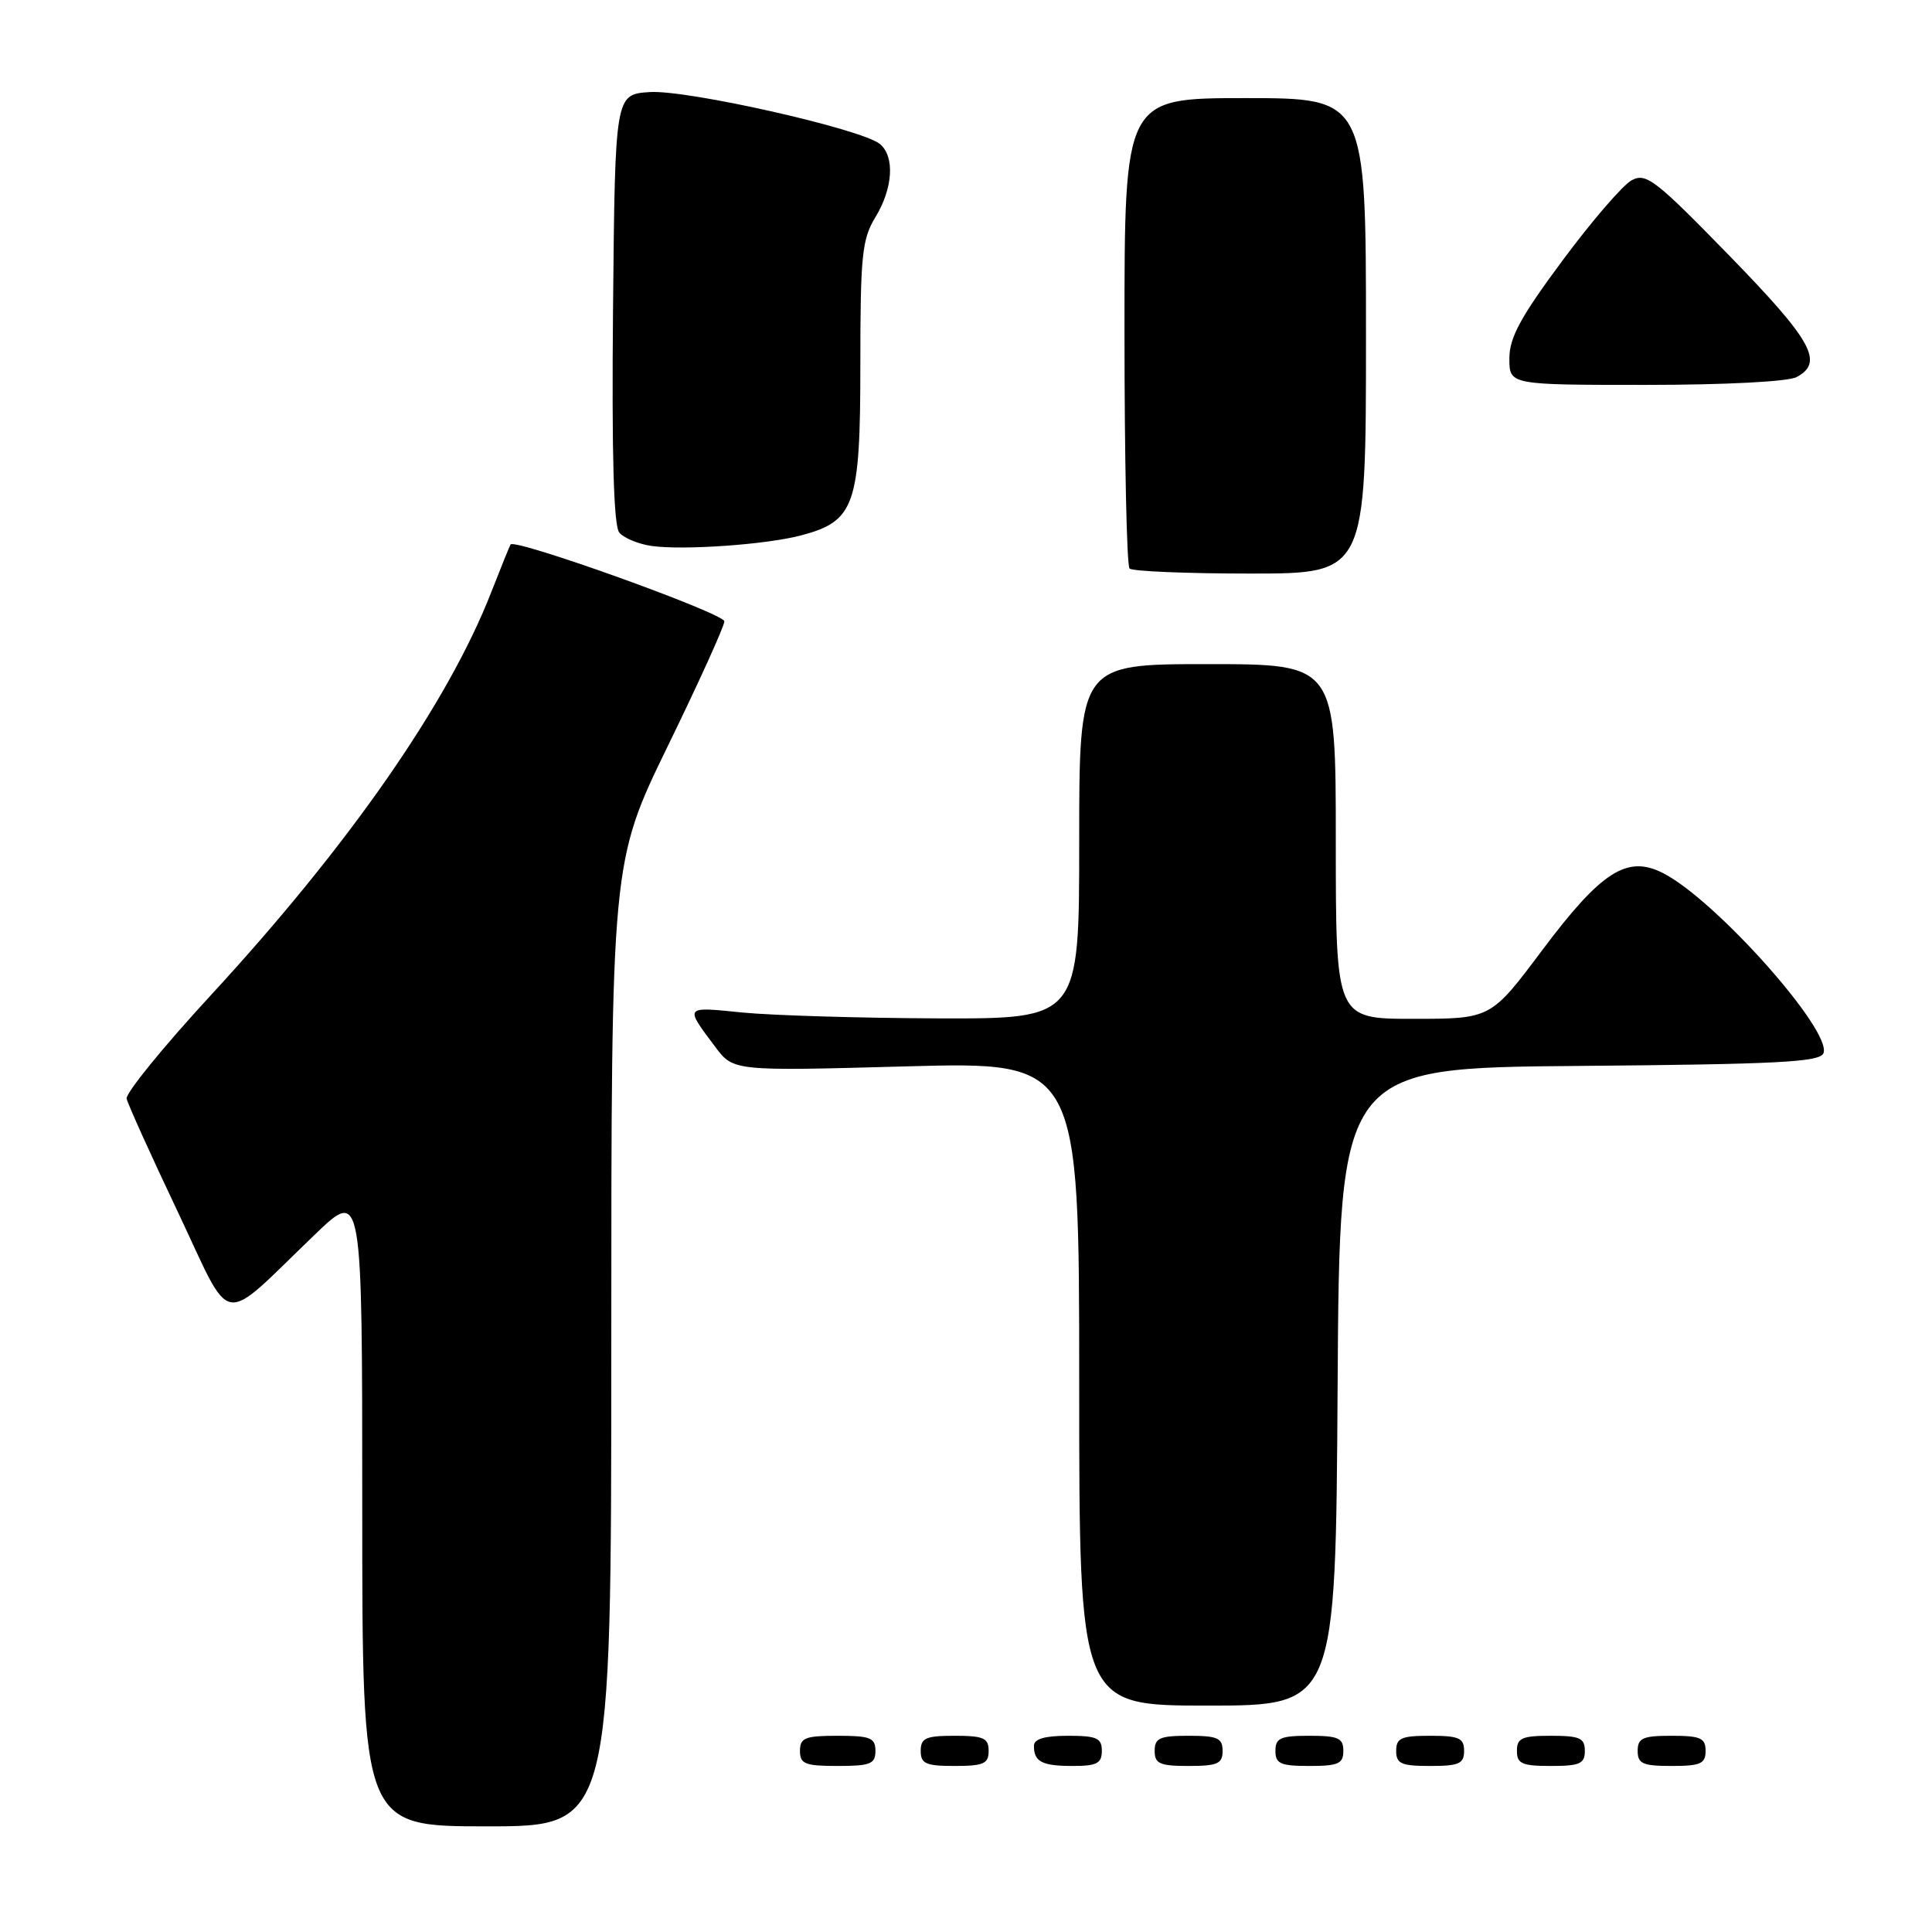 <?xml version="1.0" encoding="UTF-8" standalone="no"?>
<!DOCTYPE svg PUBLIC "-//W3C//DTD SVG 1.1//EN" "http://www.w3.org/Graphics/SVG/1.1/DTD/svg11.dtd" >
<svg xmlns="http://www.w3.org/2000/svg" xmlns:xlink="http://www.w3.org/1999/xlink" version="1.1" viewBox="0 0 256 256">
 <g >
 <path fill="currentColor"
d=" M 81.00 178.12 C 81.00 114.25 81.00 114.25 88.48 98.87 C 92.60 90.42 95.98 82.97 95.98 82.33 C 96.00 81.29 68.19 71.29 67.65 72.15 C 67.53 72.34 66.37 75.20 65.08 78.50 C 59.34 93.20 46.23 112.03 27.92 131.89 C 21.64 138.70 16.63 144.86 16.78 145.58 C 16.93 146.29 19.98 153.04 23.56 160.58 C 30.97 176.22 28.91 175.88 41.75 163.56 C 48.00 157.56 48.00 157.56 48.00 199.78 C 48.00 242.00 48.00 242.00 64.50 242.00 C 81.00 242.00 81.00 242.00 81.00 178.12 Z  M 116.00 232.00 C 116.00 230.27 115.33 230.00 111.00 230.00 C 106.67 230.00 106.00 230.27 106.00 232.00 C 106.00 233.73 106.67 234.00 111.00 234.00 C 115.33 234.00 116.00 233.73 116.00 232.00 Z  M 131.00 232.00 C 131.00 230.30 130.33 230.00 126.50 230.00 C 122.67 230.00 122.00 230.30 122.00 232.00 C 122.00 233.70 122.67 234.00 126.50 234.00 C 130.33 234.00 131.00 233.70 131.00 232.00 Z  M 146.00 232.00 C 146.00 230.30 145.33 230.00 141.50 230.00 C 138.42 230.00 137.00 230.42 137.00 231.33 C 137.00 233.45 138.07 234.00 142.17 234.00 C 145.33 234.00 146.00 233.65 146.00 232.00 Z  M 162.00 232.00 C 162.00 230.30 161.33 230.00 157.50 230.00 C 153.67 230.00 153.00 230.30 153.00 232.00 C 153.00 233.70 153.67 234.00 157.50 234.00 C 161.33 234.00 162.00 233.70 162.00 232.00 Z  M 178.00 232.00 C 178.00 230.30 177.33 230.00 173.50 230.00 C 169.67 230.00 169.00 230.30 169.00 232.00 C 169.00 233.70 169.67 234.00 173.50 234.00 C 177.33 234.00 178.00 233.70 178.00 232.00 Z  M 194.00 232.00 C 194.00 230.30 193.33 230.00 189.50 230.00 C 185.67 230.00 185.00 230.30 185.00 232.00 C 185.00 233.70 185.67 234.00 189.50 234.00 C 193.33 234.00 194.00 233.70 194.00 232.00 Z  M 210.00 232.00 C 210.00 230.30 209.33 230.00 205.50 230.00 C 201.67 230.00 201.00 230.30 201.00 232.00 C 201.00 233.70 201.67 234.00 205.50 234.00 C 209.33 234.00 210.00 233.70 210.00 232.00 Z  M 226.00 232.00 C 226.00 230.30 225.33 230.00 221.50 230.00 C 217.67 230.00 217.00 230.30 217.00 232.00 C 217.00 233.70 217.67 234.00 221.50 234.00 C 225.33 234.00 226.00 233.70 226.00 232.00 Z  M 177.24 183.75 C 177.50 141.50 177.50 141.50 209.29 141.24 C 235.63 141.02 241.17 140.73 241.62 139.55 C 242.76 136.58 227.42 119.34 220.42 115.72 C 215.63 113.24 212.22 115.41 204.34 125.92 C 197.54 135.00 197.54 135.00 187.27 135.00 C 177.00 135.00 177.00 135.00 177.00 111.50 C 177.00 88.00 177.00 88.00 160.00 88.00 C 143.00 88.00 143.00 88.00 143.00 111.50 C 143.00 135.00 143.00 135.00 124.25 134.94 C 113.94 134.90 102.27 134.55 98.33 134.16 C 90.62 133.38 90.70 133.28 94.77 138.71 C 97.18 141.93 97.18 141.93 120.09 141.30 C 143.00 140.68 143.00 140.68 143.00 183.34 C 143.00 226.00 143.00 226.00 159.99 226.00 C 176.98 226.00 176.98 226.00 177.24 183.75 Z  M 181.00 44.50 C 181.00 13.00 181.00 13.00 165.00 13.00 C 149.00 13.00 149.00 13.00 149.00 43.83 C 149.00 60.79 149.30 74.97 149.67 75.33 C 150.03 75.70 157.23 76.00 165.67 76.00 C 181.00 76.00 181.00 76.00 181.00 44.50 Z  M 106.20 70.93 C 113.27 69.05 114.00 66.94 114.00 48.39 C 114.00 33.82 114.22 31.69 116.00 28.77 C 118.33 24.95 118.59 20.73 116.59 19.08 C 114.21 17.10 91.07 11.88 86.10 12.20 C 81.50 12.50 81.50 12.50 81.23 40.88 C 81.05 60.26 81.31 69.67 82.06 70.57 C 82.66 71.29 84.58 72.09 86.32 72.34 C 90.55 72.94 101.59 72.16 106.20 70.93 Z  M 238.07 49.96 C 241.71 48.01 240.13 45.16 229.16 33.89 C 219.32 23.79 218.12 22.86 216.20 23.89 C 215.03 24.52 210.91 29.30 207.04 34.52 C 201.47 42.02 200.00 44.74 200.00 47.50 C 200.00 51.00 200.00 51.00 218.07 51.00 C 228.61 51.00 236.94 50.57 238.07 49.96 Z "/>
</g>
</svg>